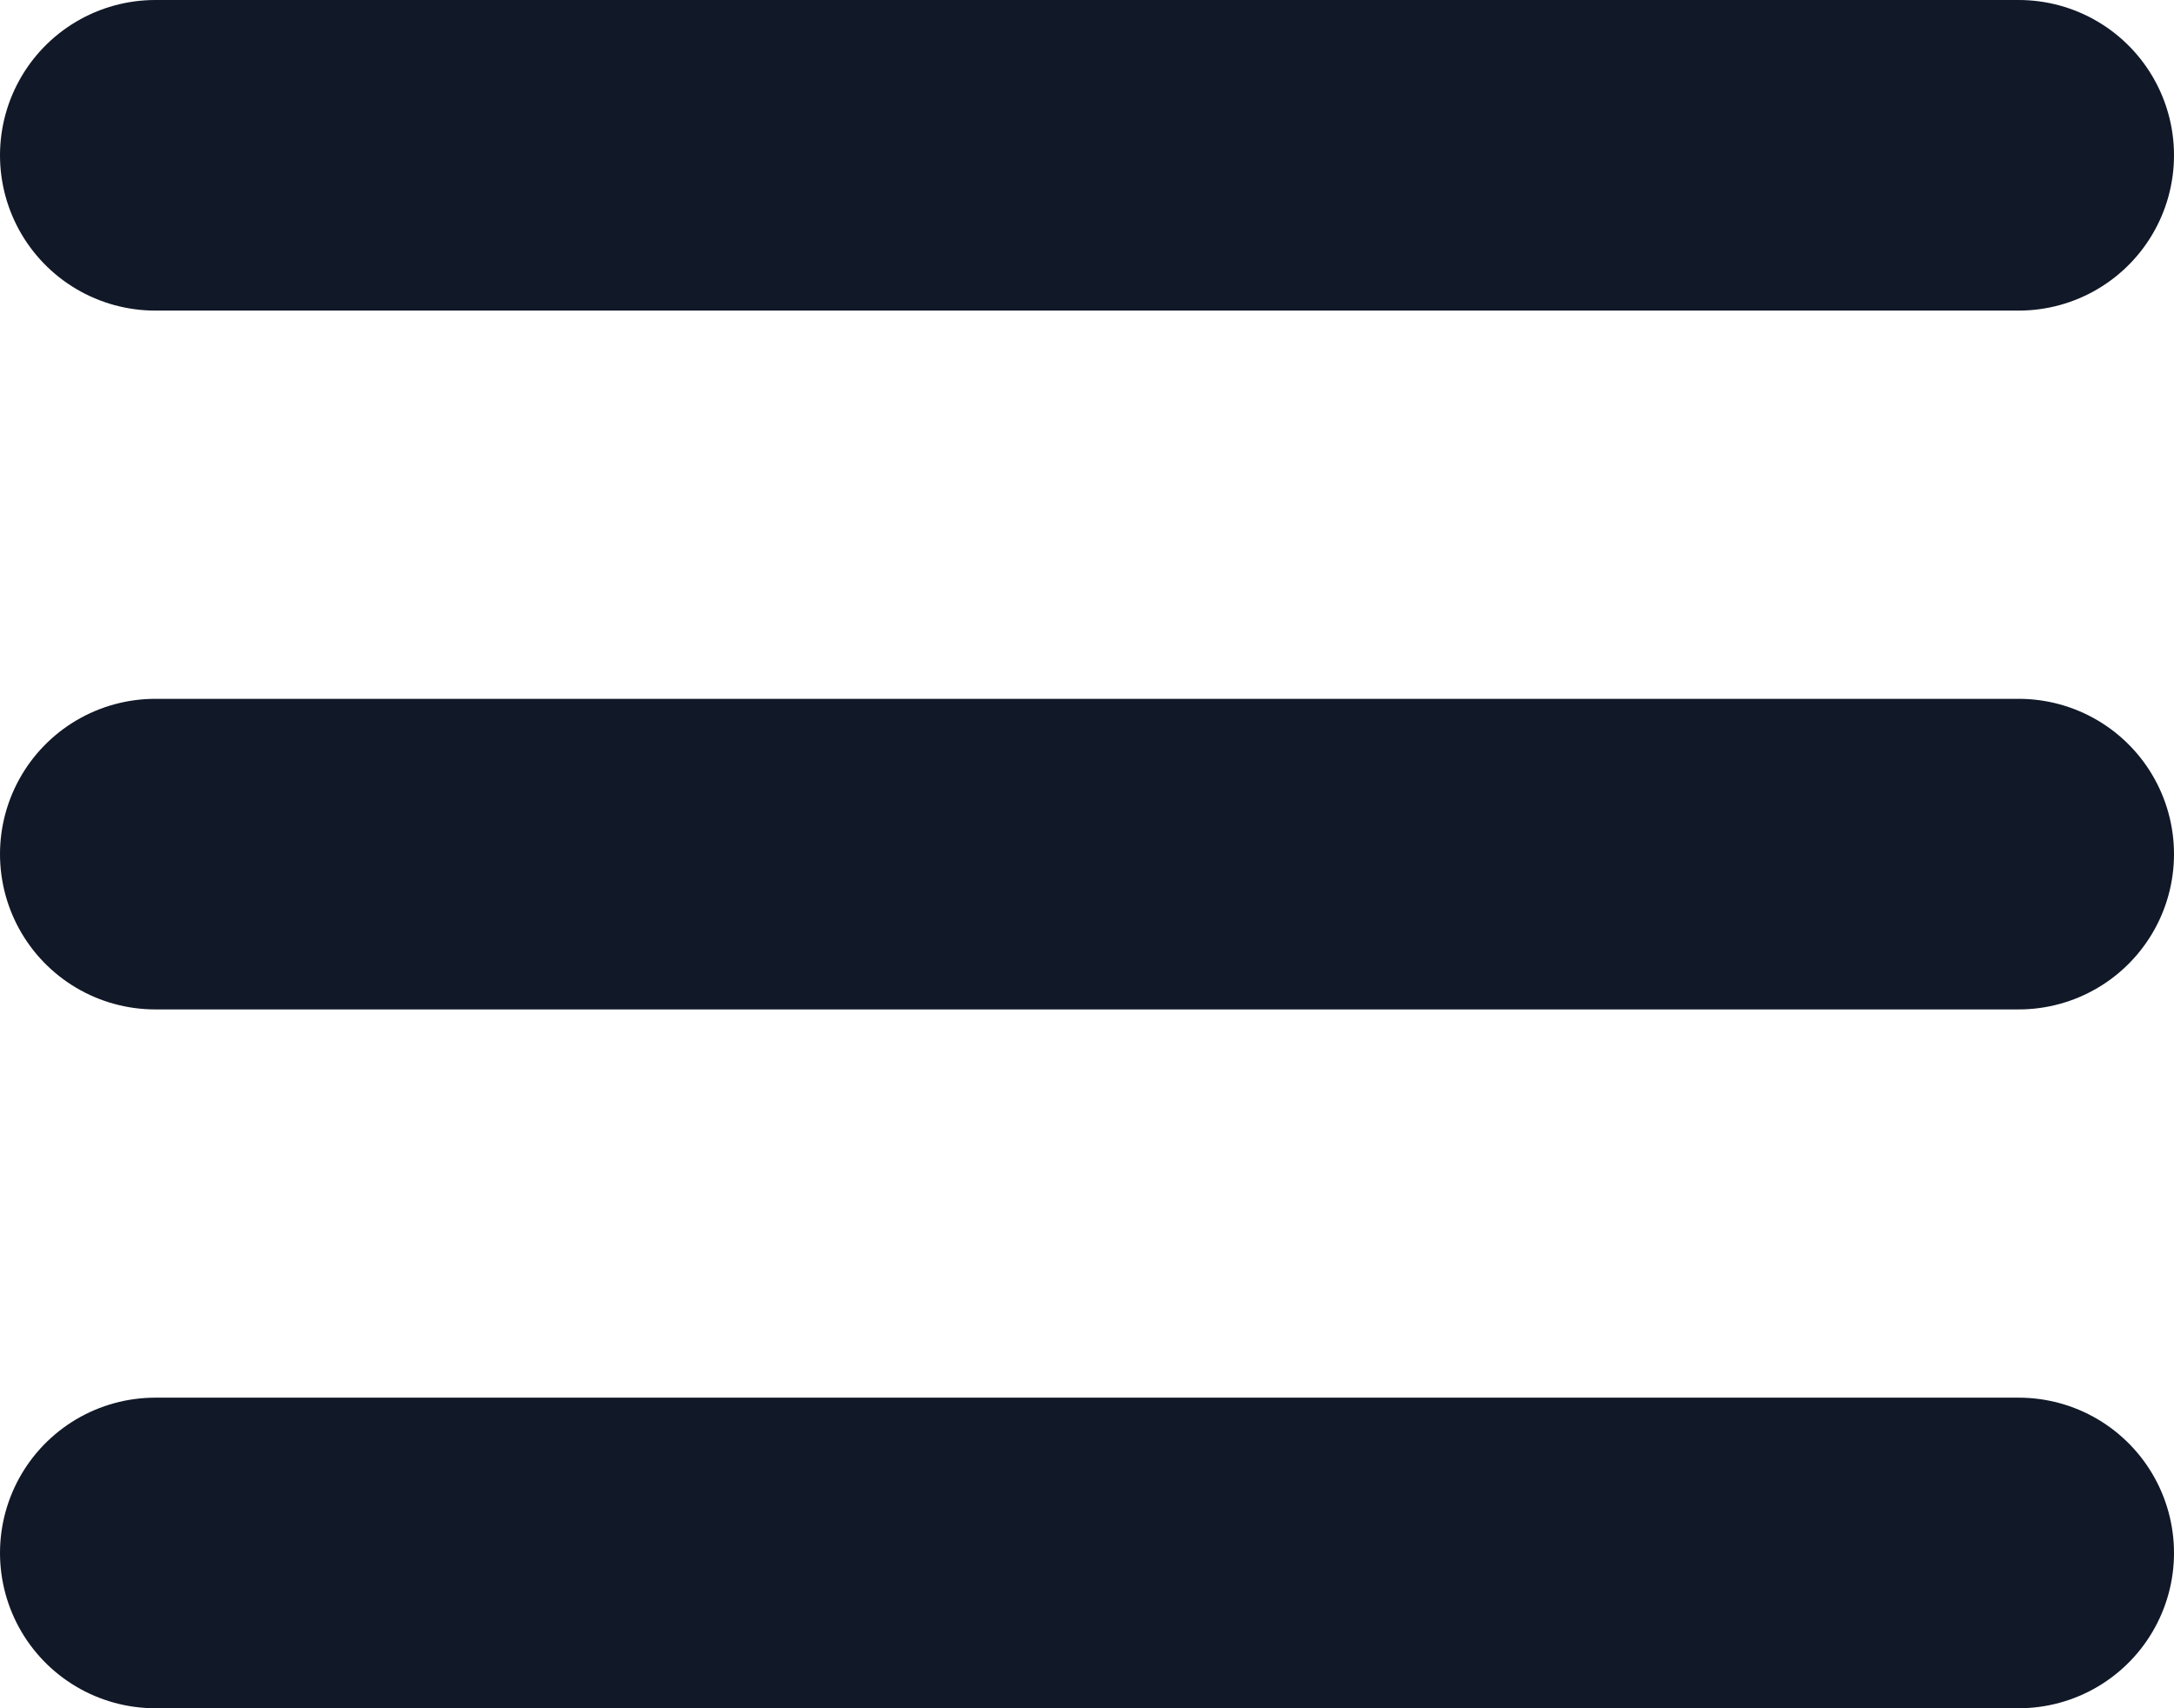 <svg xmlns="http://www.w3.org/2000/svg" width="28" height="22" viewBox="0 0 28 22" fill="none">
<path d="M2 20H26" stroke="#111827" stroke-width="4" stroke-linecap="round" stroke-linejoin="round"/>
<path d="M2 2H26" stroke="#111827" stroke-width="4" stroke-linecap="round" stroke-linejoin="round"/>
<path d="M2 11H26" stroke="#111827" stroke-width="4" stroke-linecap="round" stroke-linejoin="round"/>
</svg>